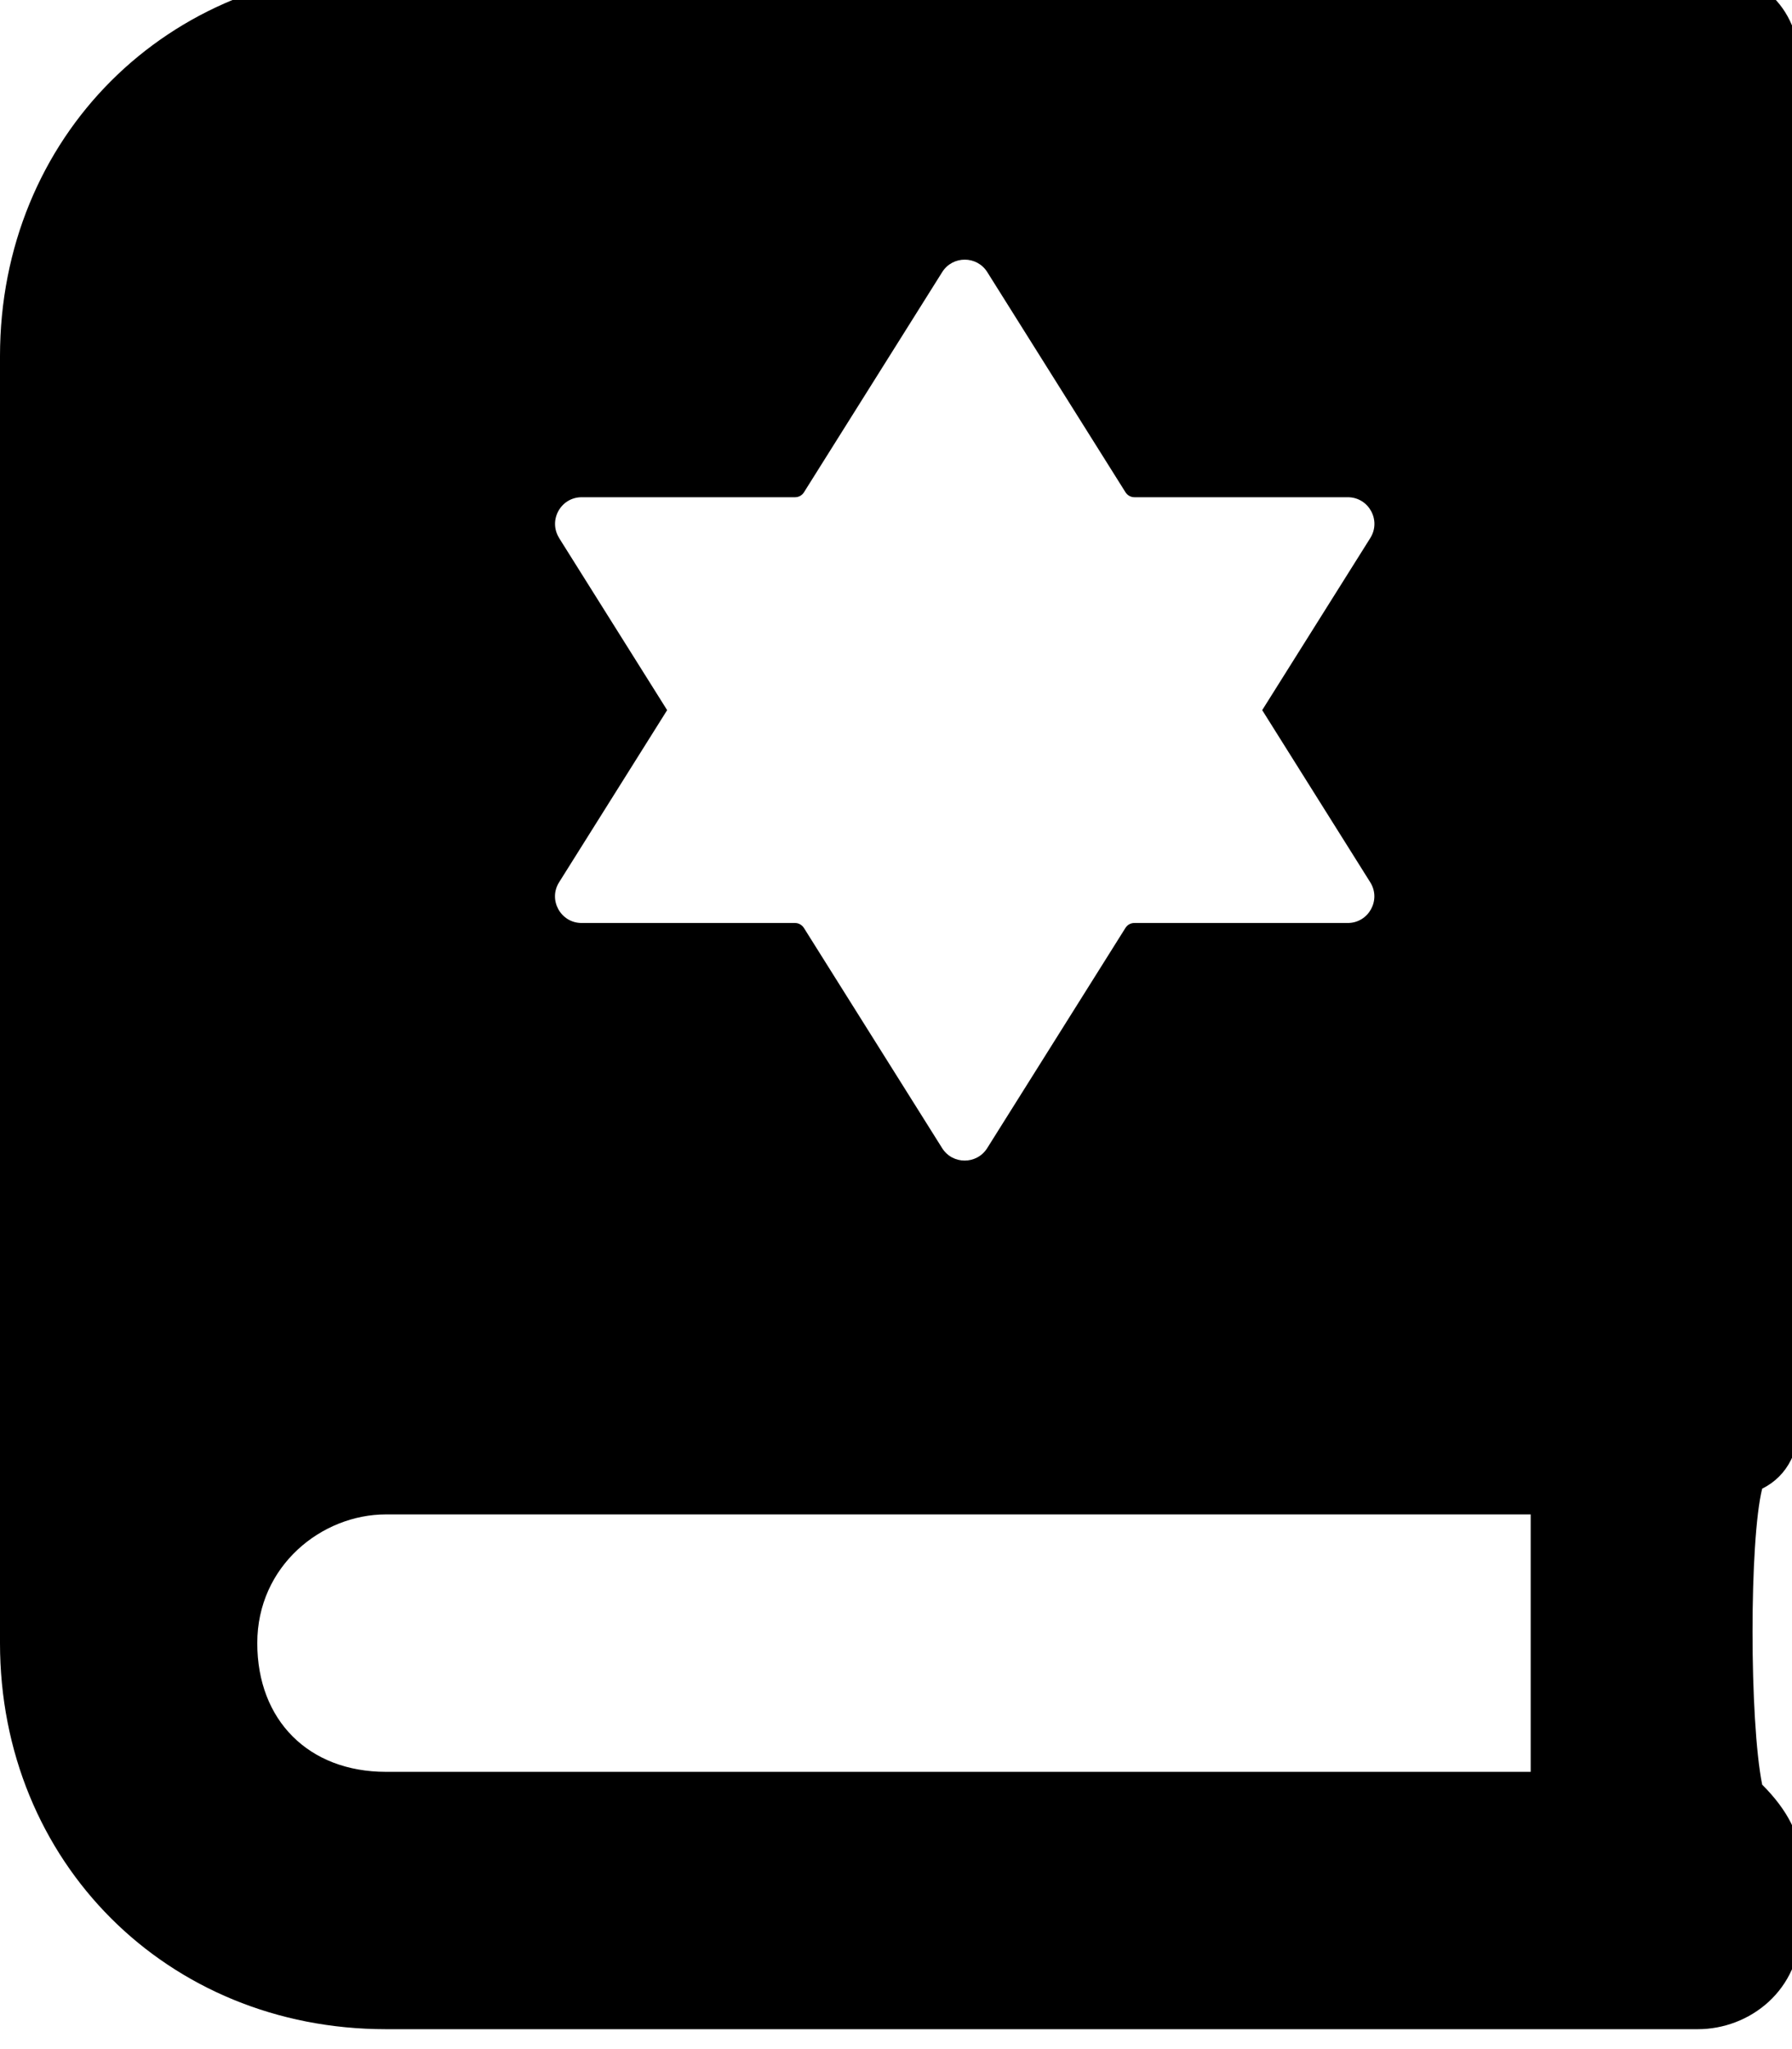 <!-- Generated by IcoMoon.io -->
<svg version="1.1" xmlns="http://www.w3.org/2000/svg" width="28" height="32" viewBox="0 0 28 32">
<title>torah</title>
<path d="M28.137 22.043v-20.902c0-1.005-0.603-1.608-1.608-1.608h-20.5c-3.417 0-6.029 2.613-6.029 6.029v20.098c0 3.417 2.613 6.029 6.029 6.029h20.5c0.804 0 1.608-0.603 1.608-1.608v-1.005c0-0.402-0.201-0.804-0.603-1.206-0.201-1.005-0.201-3.819 0-4.622 0.402-0.201 0.603-0.603 0.603-1.206zM8.737 8.402c-0.174-0.277 0.025-0.637 0.352-0.637h3.334c0.057 0 0.109-0.029 0.139-0.077l2.16-3.439c0.163-0.259 0.541-0.259 0.704 0l2.16 3.439c0.029 0.046 0.081 0.077 0.139 0.077 0 0 0 0 0 0h3.334c0.327 0 0.526 0.36 0.352 0.637l-1.689 2.688 1.688 2.688c0.174 0.276-0.025 0.636-0.352 0.636h-3.334c-0.057 0-0.109 0.029-0.139 0.077l-2.16 3.439c-0.163 0.259-0.541 0.259-0.704 0l-2.16-3.439c-0.030-0.046-0.081-0.077-0.139-0.077-0 0-0 0-0 0h-3.334c-0.327 0-0.526-0.36-0.352-0.636l1.688-2.688-1.688-2.688zM23.917 27.67h-17.887c-1.206 0-2.010-0.804-2.010-2.010s1.005-2.010 2.010-2.010h17.887v4.020z"></path>
</svg>
